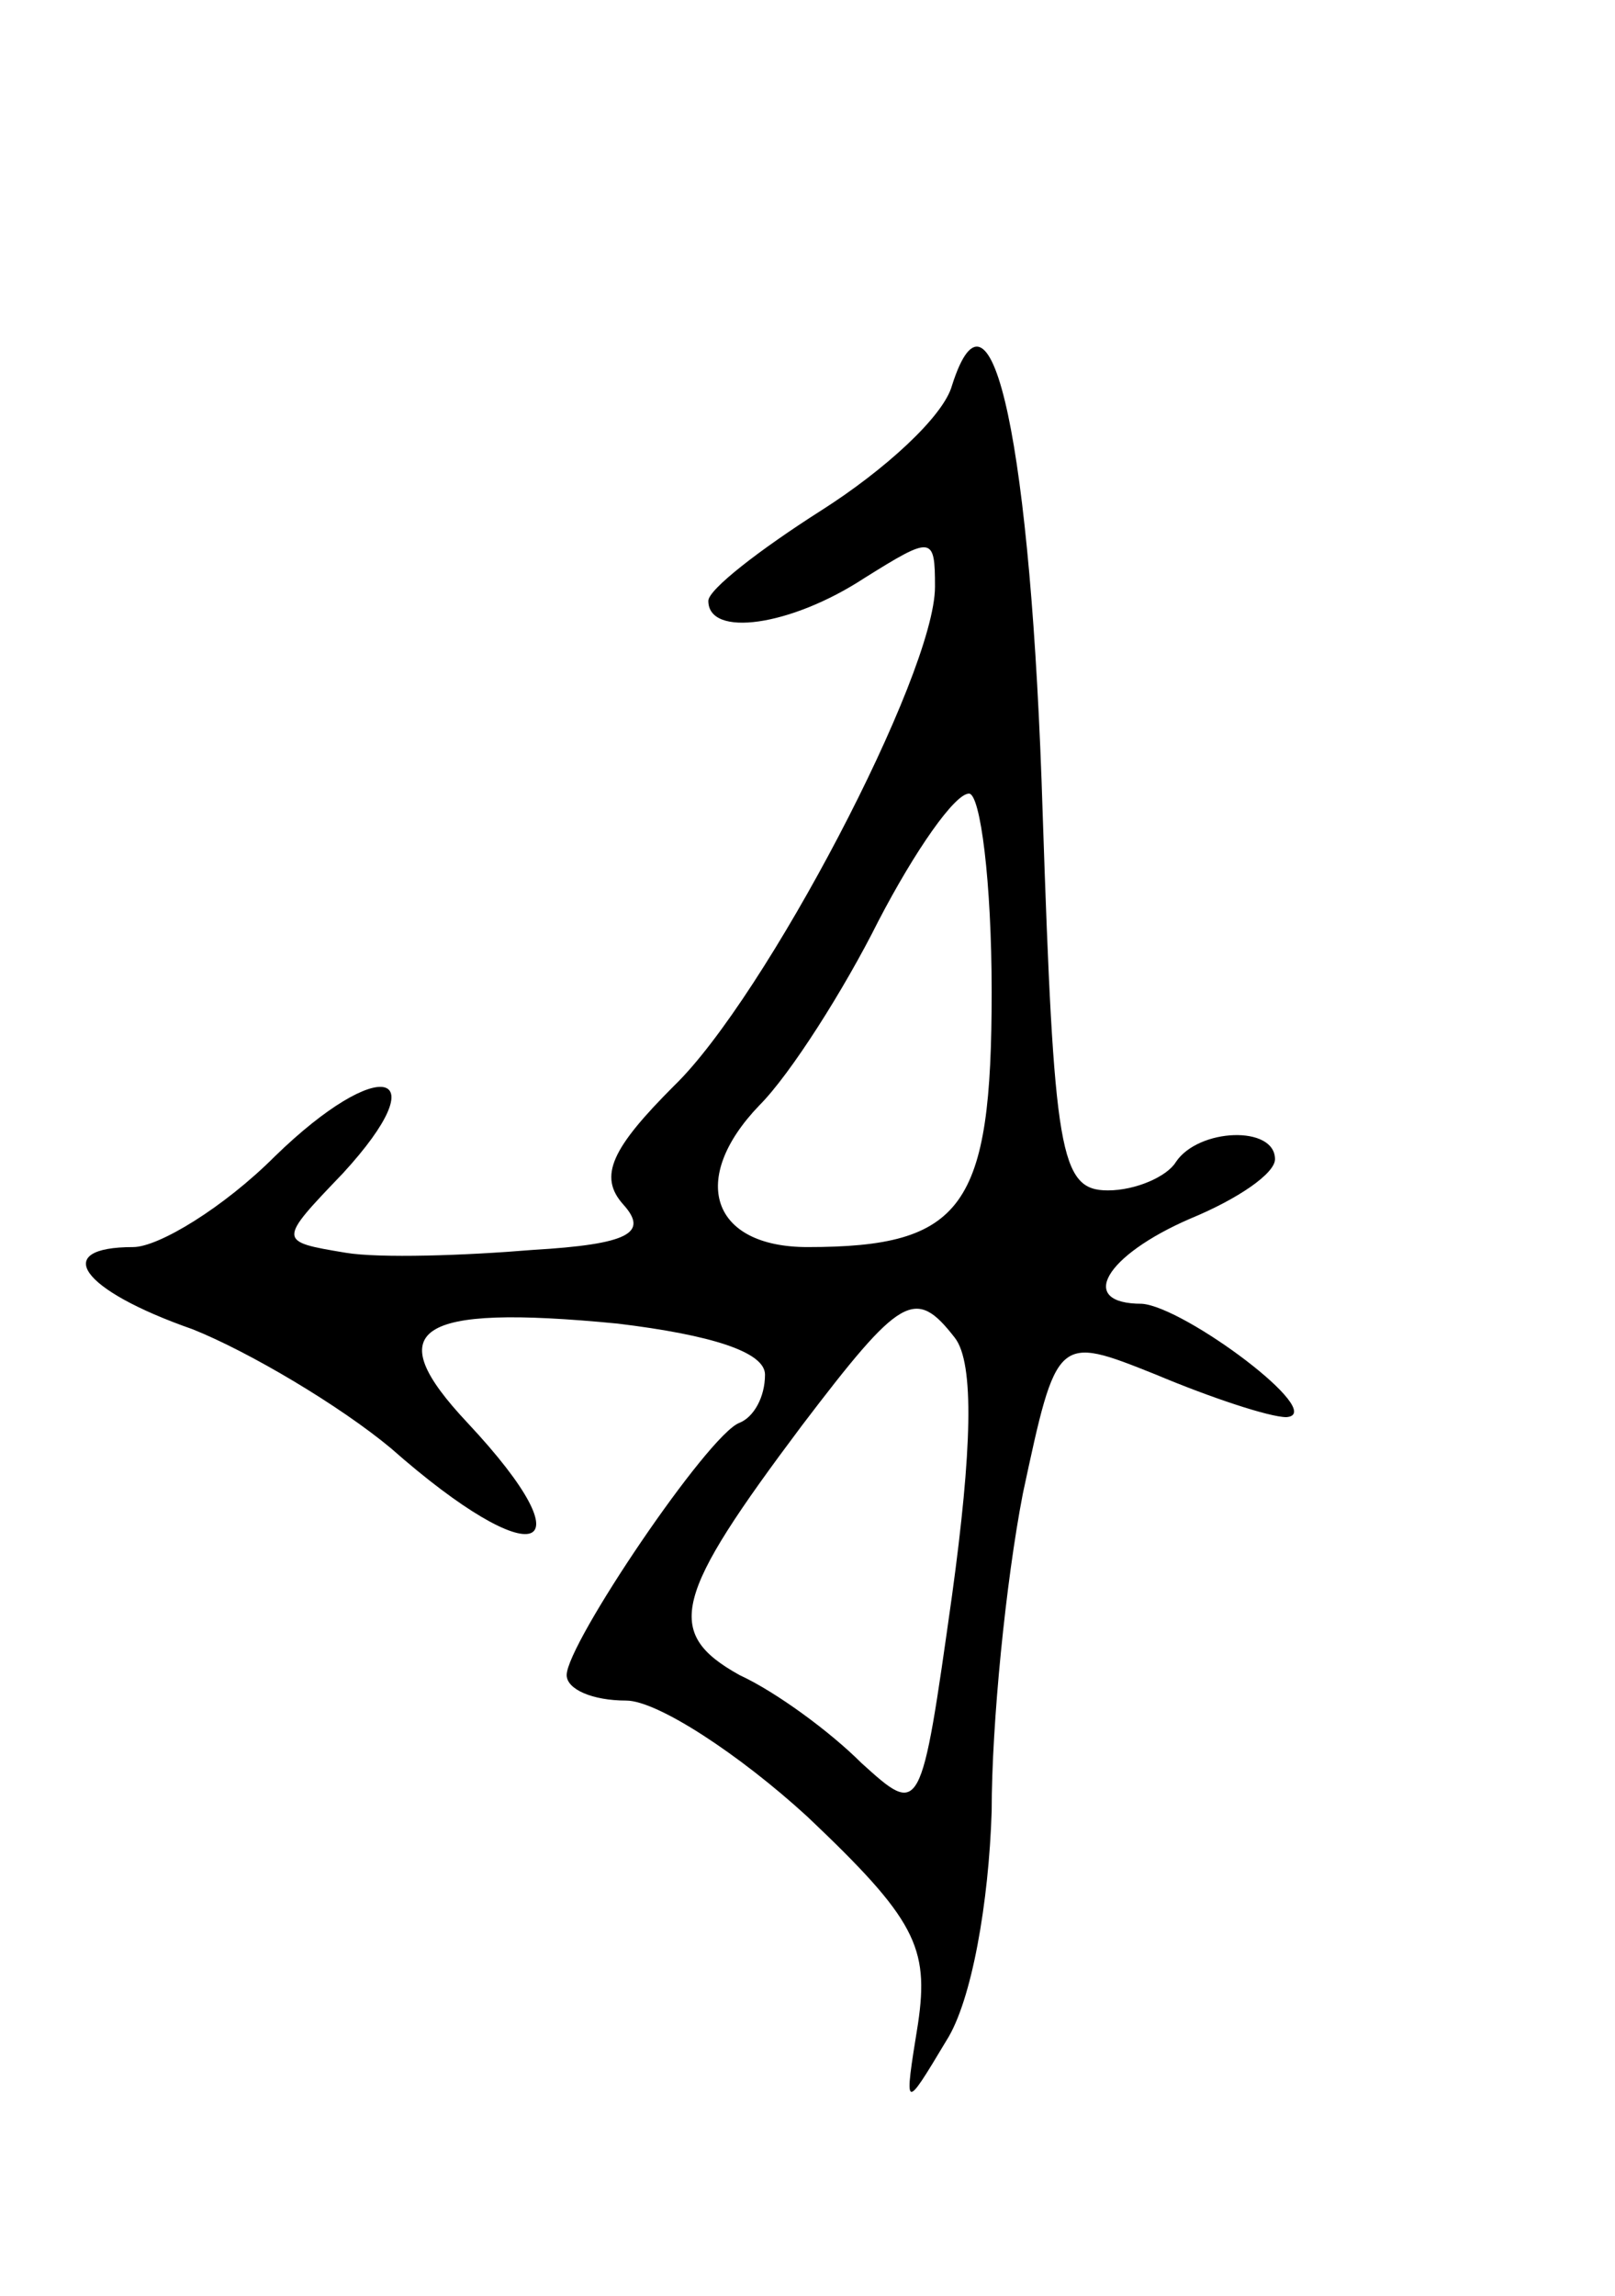 <svg version="1.0" xmlns="http://www.w3.org/2000/svg"
 width="57pt" height="81pt" viewBox="0 0 57 81"
 preserveAspectRatio="xMidYMid meet">
<g transform="translate(0,81) scale(0.1,-0.1)"
fill="#000000" stroke="none">
<path d="M336 674 c-3 -11 -24 -30 -46 -44 -22 -14 -40 -28 -40 -32 0 -13 29
-9 55 8 24 15 25 15 25 -3 0 -31 -60 -145 -92 -176 -22 -22 -27 -32 -18 -42 9
-10 2 -14 -32 -16 -24 -2 -54 -3 -66 -1 -24 4 -24 4 -1 28 34 37 13 42 -24 6
-18 -18 -41 -32 -50 -32 -29 0 -19 -15 21 -29 20 -8 52 -27 70 -42 51 -45 71
-38 27 9 -31 33 -19 42 53 35 33 -4 52 -10 52 -18 0 -8 -4 -15 -9 -17 -11 -4
-61 -78 -61 -89 0 -5 9 -9 21 -9 11 0 40 -19 64 -41 38 -36 43 -46 39 -73 -5
-31 -5 -31 10 -6 9 14 15 49 16 81 0 31 5 81 11 112 12 56 12 56 47 42 19 -8
40 -15 46 -15 15 1 -36 39 -51 40 -23 0 -13 17 17 30 17 7 30 16 30 21 0 12
-27 11 -35 -1 -3 -5 -14 -10 -24 -10 -17 0 -19 13 -23 133 -4 130 -18 195 -32
151z m14 -214 c0 -76 -10 -90 -65 -90 -34 0 -42 24 -17 50 11 11 30 41 42 65
13 25 27 45 32 45 4 0 8 -31 8 -70z m-13 -122 c7 -9 6 -40 -1 -91 -11 -78 -11
-78 -32 -59 -11 11 -30 25 -43 31 -27 15 -23 28 22 88 35 46 40 49 54 31z"/>
</g>
</svg>
